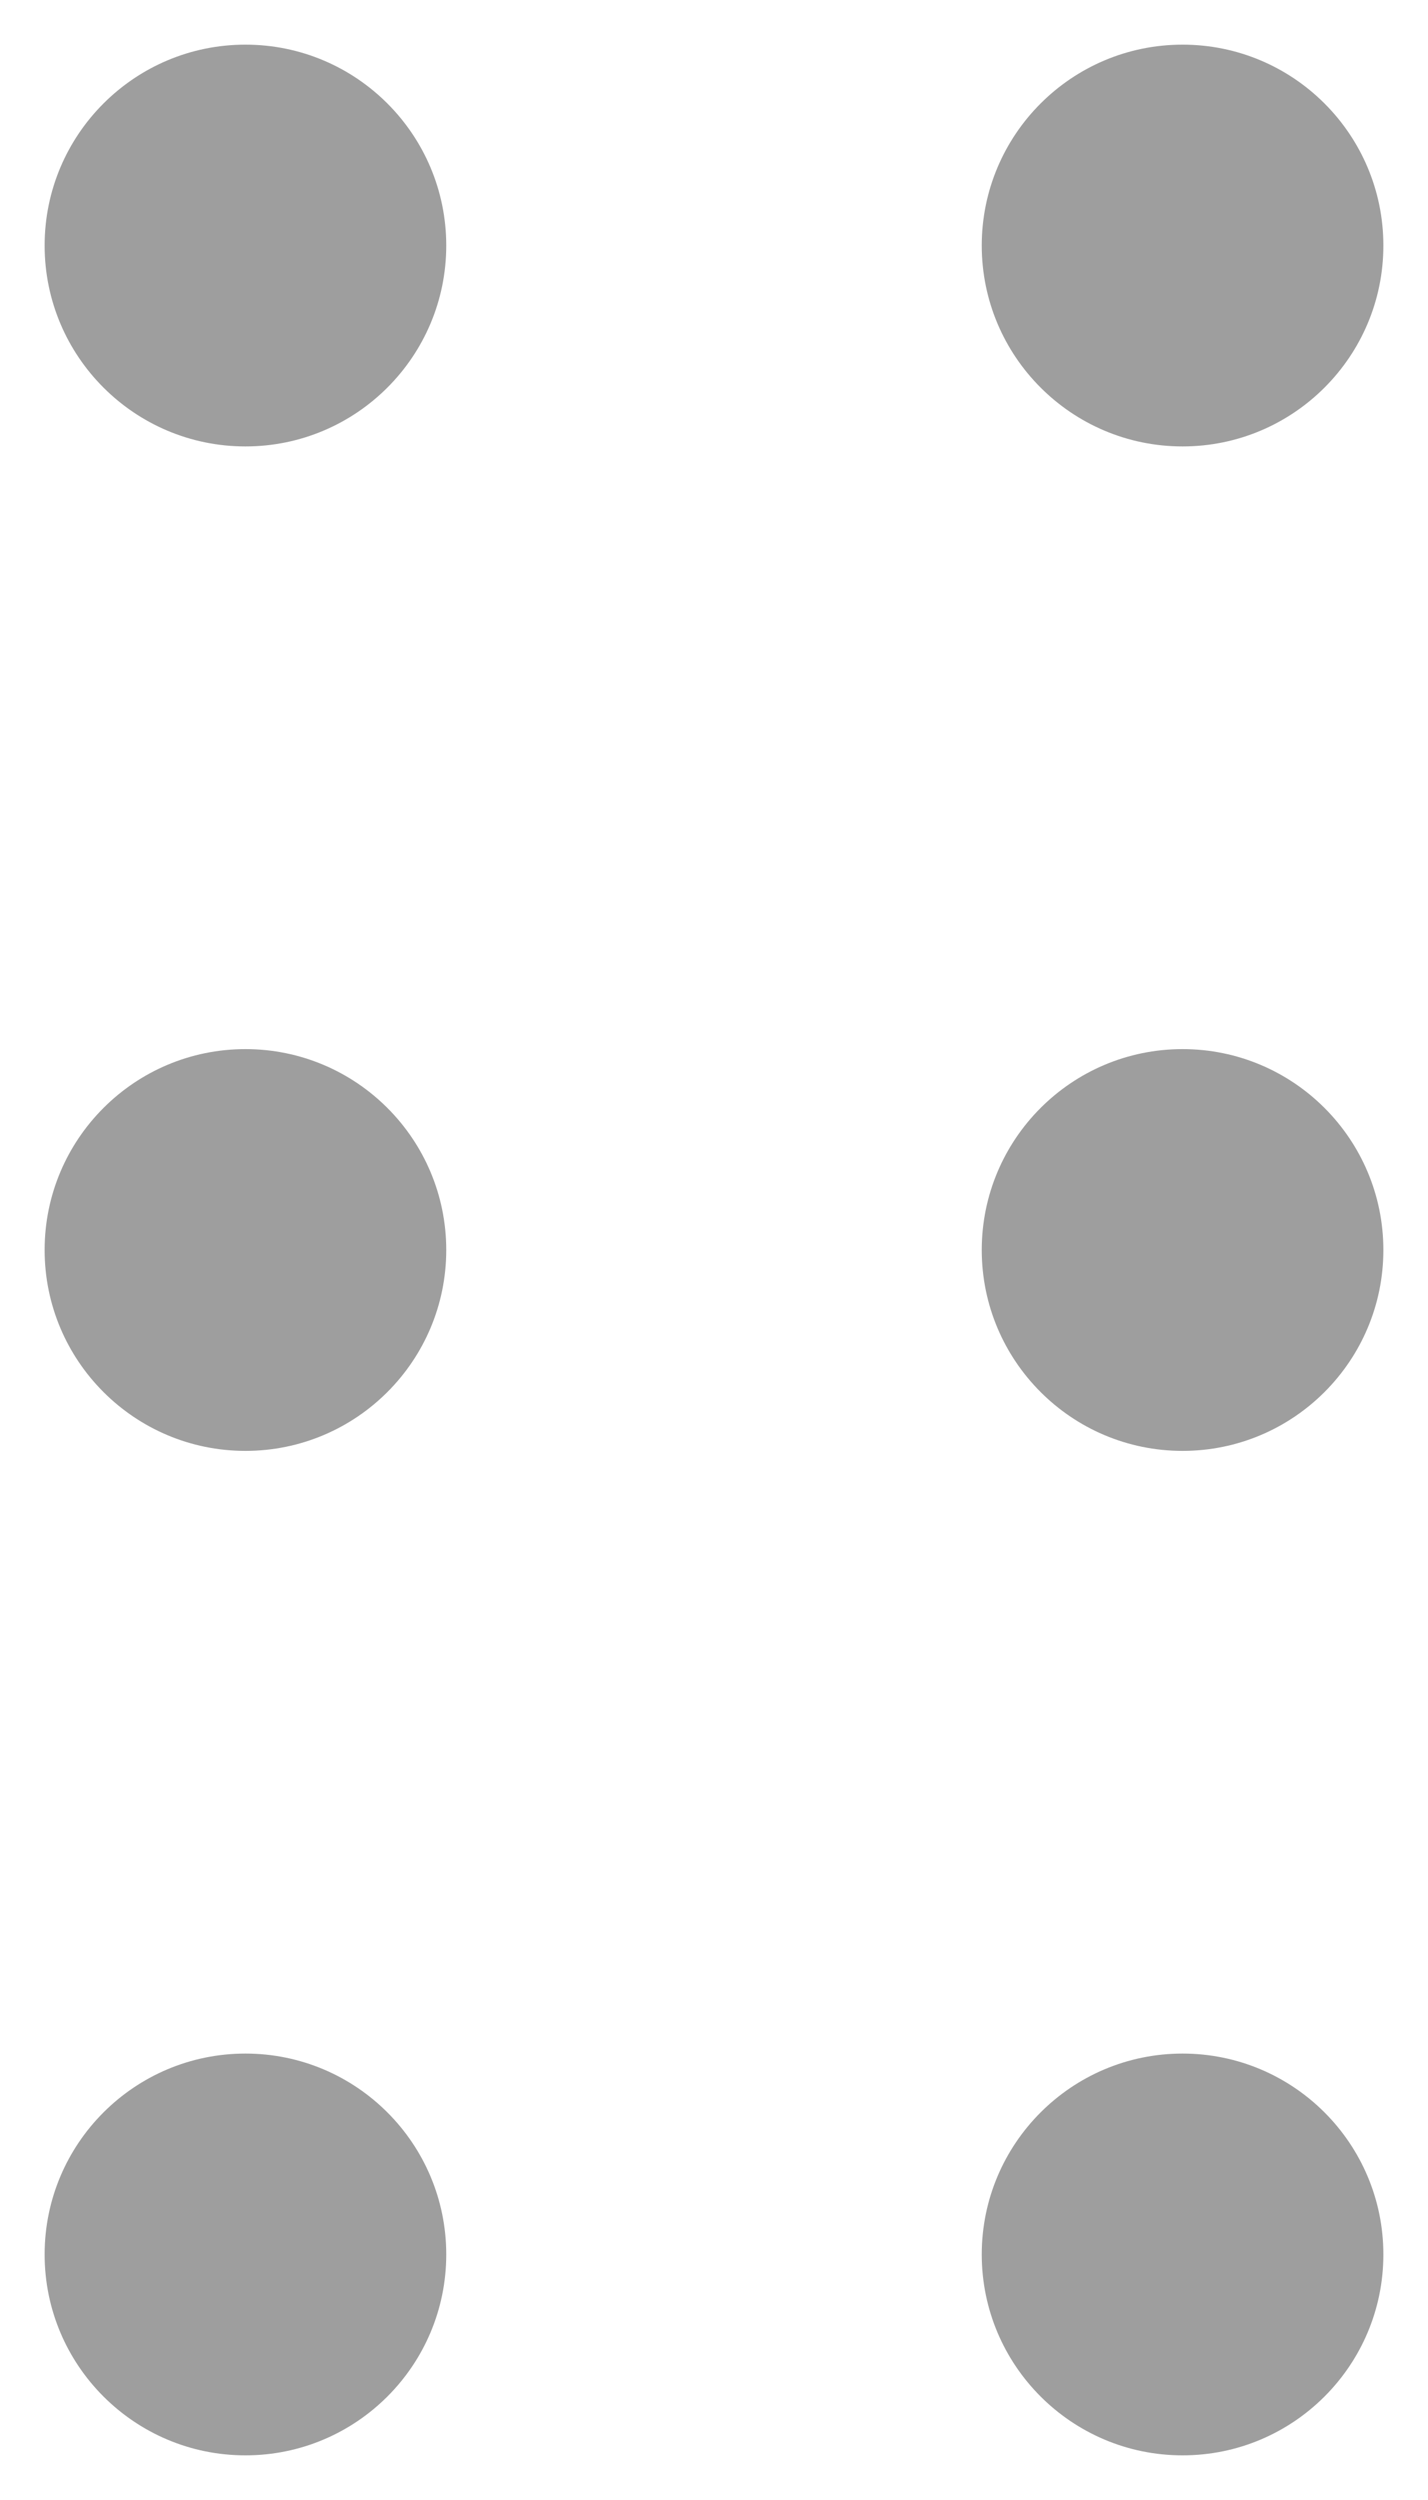 <svg xmlns="http://www.w3.org/2000/svg" width="8" height="14" viewBox="0 0 8 14">
    <g fill="none" fill-rule="evenodd">
        <path d="M0 0H18V18H0z" transform="translate(-5 -2)"/>
        <path fill="#9E9E9E" d="M10.5 9c0-.621.504-1.125 1.125-1.125S12.75 8.379 12.75 9s-.504 1.125-1.125 1.125S10.5 9.621 10.5 9zm0 5.625c0-.621.504-1.125 1.125-1.125s1.125.504 1.125 1.125-.504 1.125-1.125 1.125-1.125-.504-1.125-1.125zm0-11.25c0-.621.504-1.125 1.125-1.125s1.125.504 1.125 1.125S12.246 4.5 11.625 4.5 10.5 3.996 10.5 3.375zM5.25 9c0-.621.504-1.125 1.125-1.125S7.5 8.379 7.5 9s-.504 1.125-1.125 1.125S5.25 9.621 5.25 9zm0-5.625c0-.621.504-1.125 1.125-1.125S7.5 2.754 7.5 3.375 6.996 4.5 6.375 4.5 5.25 3.996 5.25 3.375zm0 11.25c0-.621.504-1.125 1.125-1.125s1.125.504 1.125 1.125-.504 1.125-1.125 1.125-1.125-.504-1.125-1.125z" transform="translate(-5 -2)"/>
    </g>
</svg>
